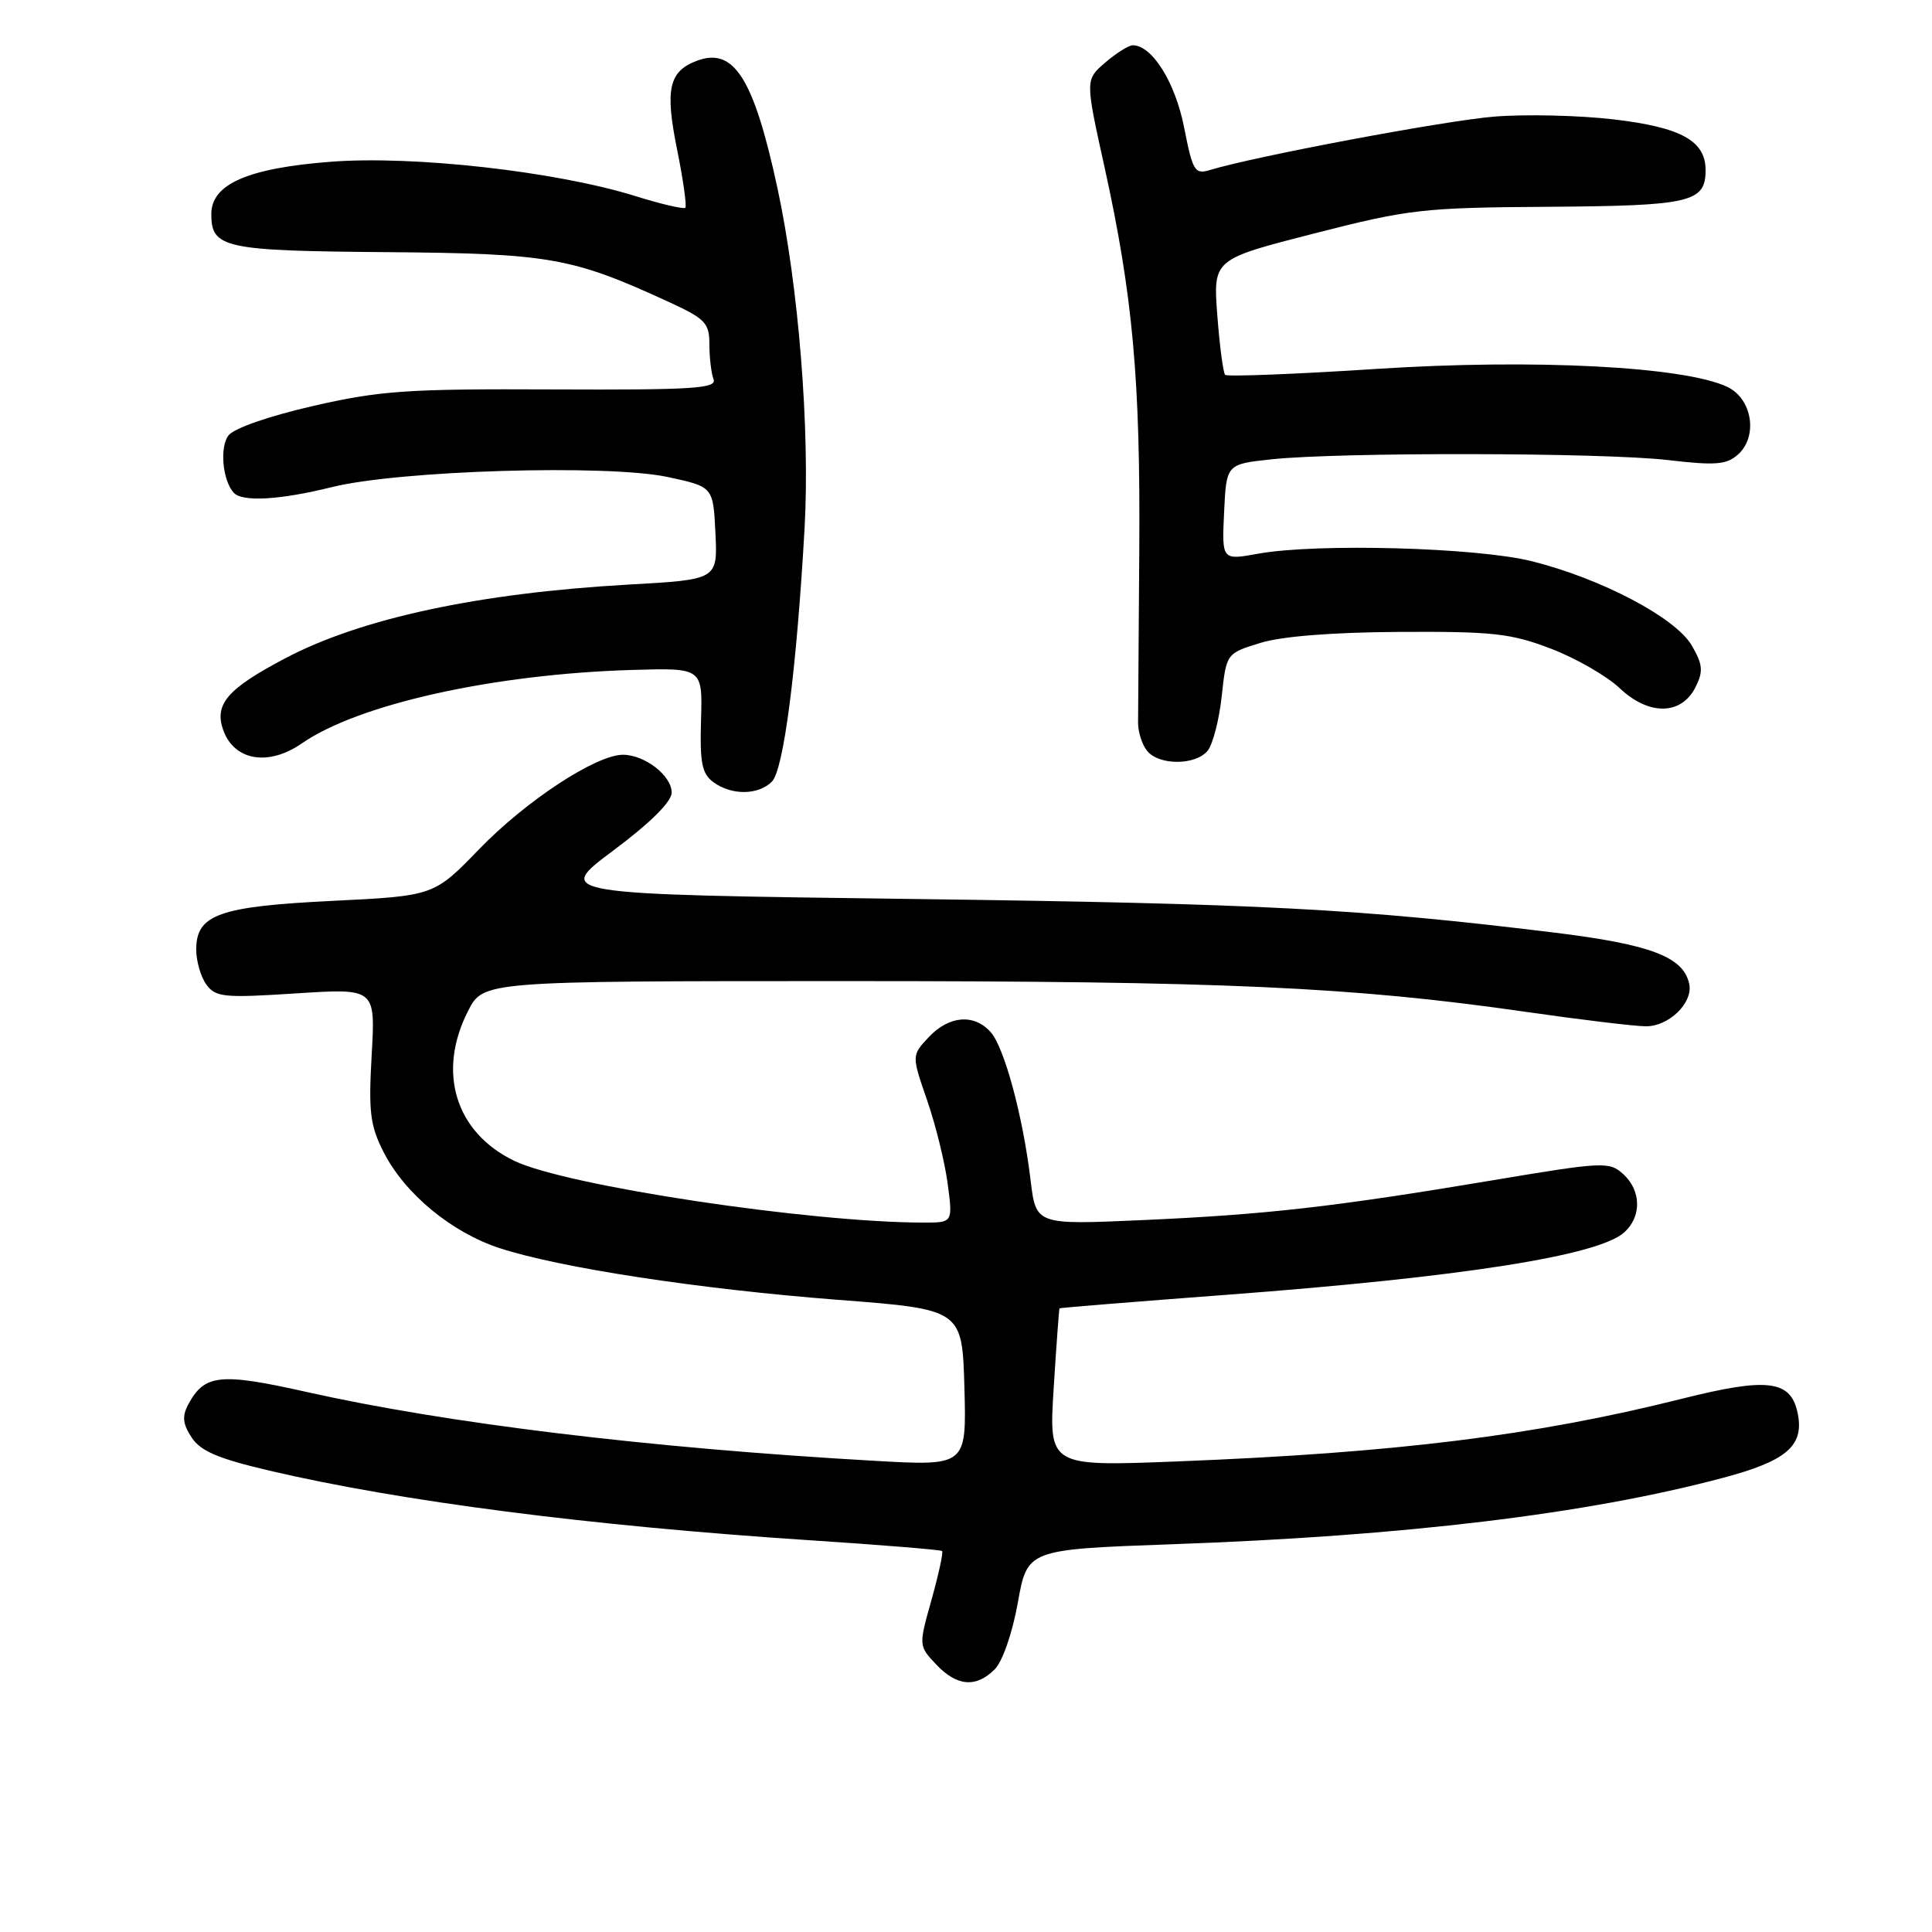<?xml version="1.0" encoding="UTF-8" standalone="no"?>
<!DOCTYPE svg PUBLIC "-//W3C//DTD SVG 1.1//EN" "http://www.w3.org/Graphics/SVG/1.1/DTD/svg11.dtd" >
<svg xmlns="http://www.w3.org/2000/svg" xmlns:xlink="http://www.w3.org/1999/xlink" version="1.1" viewBox="0 0 256 256">
 <g >
 <path fill="currentColor"
d=" M 131.80 221.20 C 132.84 220.16 134.15 216.38 134.87 212.35 C 136.13 205.31 136.13 205.31 155.31 204.62 C 186.12 203.53 210.29 200.62 228.27 195.83 C 236.68 193.60 239.03 191.61 238.23 187.40 C 237.36 182.86 234.33 182.46 222.83 185.35 C 203.41 190.22 184.98 192.51 155.90 193.65 C 138.97 194.31 138.97 194.31 139.62 183.91 C 139.98 178.18 140.33 173.44 140.39 173.36 C 140.45 173.29 150.40 172.48 162.50 171.57 C 193.75 169.22 211.82 166.38 215.23 163.29 C 217.55 161.19 217.48 157.74 215.07 155.56 C 213.23 153.90 212.43 153.94 197.82 156.39 C 176.73 159.92 167.79 160.94 151.38 161.67 C 137.27 162.30 137.27 162.30 136.56 156.40 C 135.55 147.92 133.08 138.78 131.26 136.75 C 129.06 134.30 125.75 134.57 123.07 137.42 C 120.79 139.85 120.79 139.85 122.84 145.77 C 123.97 149.03 125.20 154.01 125.57 156.85 C 126.26 162.00 126.26 162.00 122.38 162.00 C 107.21 161.98 75.03 157.13 68.15 153.82 C 60.35 150.06 57.88 142.07 62.02 133.96 C 64.04 130.00 64.04 130.00 112.21 130.00 C 162.14 130.00 179.06 130.76 202.00 134.05 C 209.43 135.12 216.67 135.99 218.10 135.99 C 221.13 136.00 224.32 132.90 223.84 130.43 C 223.13 126.81 218.79 125.15 206.00 123.58 C 180.09 120.41 167.22 119.73 121.00 119.12 C 73.50 118.50 73.50 118.50 81.25 112.71 C 86.18 109.03 89.00 106.23 89.00 105.02 C 89.00 102.77 85.41 100.00 82.53 100.01 C 78.95 100.03 69.68 106.12 63.50 112.51 C 57.50 118.71 57.50 118.71 44.05 119.37 C 28.99 120.11 26.00 121.18 26.00 125.83 C 26.00 127.36 26.61 129.45 27.35 130.47 C 28.58 132.14 29.69 132.25 39.23 131.63 C 49.75 130.95 49.75 130.95 49.25 139.77 C 48.82 147.36 49.04 149.15 50.84 152.68 C 53.65 158.20 59.87 163.33 66.25 165.40 C 74.27 168.01 92.71 170.82 111.00 172.23 C 127.50 173.50 127.50 173.50 127.79 183.88 C 128.07 194.26 128.07 194.26 115.79 193.56 C 85.96 191.86 59.27 188.62 40.66 184.45 C 29.15 181.87 27.10 182.09 24.95 186.09 C 24.11 187.66 24.21 188.68 25.39 190.47 C 26.57 192.28 28.95 193.29 35.71 194.87 C 53.14 198.95 78.13 202.17 107.00 204.07 C 116.62 204.70 124.65 205.35 124.83 205.52 C 125.01 205.68 124.38 208.58 123.44 211.95 C 121.72 218.07 121.72 218.07 124.03 220.53 C 126.78 223.46 129.33 223.67 131.80 221.20 Z  M 102.28 103.57 C 103.84 102.01 105.55 88.76 106.61 70.00 C 107.34 56.96 105.82 37.91 103.01 24.90 C 99.87 10.34 97.24 6.20 92.32 8.06 C 88.62 9.46 88.10 11.84 89.72 19.82 C 90.53 23.84 91.02 27.31 90.81 27.53 C 90.59 27.74 87.61 27.05 84.18 25.98 C 73.71 22.72 54.86 20.59 43.88 21.43 C 32.85 22.27 28.00 24.39 28.00 28.36 C 28.00 32.88 29.67 33.24 51.25 33.41 C 72.92 33.59 75.78 34.10 88.75 40.07 C 93.47 42.25 94.00 42.81 94.00 45.66 C 94.00 47.41 94.25 49.48 94.55 50.26 C 95.01 51.48 91.80 51.68 73.30 51.60 C 53.95 51.51 50.37 51.76 41.50 53.79 C 35.68 55.12 30.99 56.75 30.27 57.70 C 29.09 59.26 29.49 63.64 30.96 65.28 C 32.09 66.54 37.05 66.26 44.00 64.54 C 52.95 62.32 80.54 61.50 88.50 63.21 C 94.50 64.50 94.50 64.50 94.80 70.65 C 95.09 76.80 95.09 76.80 83.30 77.46 C 63.47 78.58 47.87 81.92 37.81 87.22 C 30.15 91.25 28.37 93.30 29.57 96.71 C 31.01 100.80 35.56 101.58 40.00 98.50 C 47.51 93.29 65.46 89.31 83.80 88.77 C 93.09 88.50 93.09 88.50 92.89 95.40 C 92.72 101.10 93.01 102.53 94.54 103.65 C 96.94 105.41 100.49 105.37 102.28 103.57 Z  M 160.01 99.49 C 160.70 98.65 161.54 95.41 161.88 92.28 C 162.50 86.58 162.50 86.58 167.00 85.19 C 169.86 84.31 176.59 83.78 185.50 83.73 C 197.81 83.66 200.23 83.93 205.50 85.95 C 208.80 87.21 212.91 89.57 214.63 91.20 C 218.50 94.86 222.82 94.78 224.68 91.02 C 225.71 88.95 225.63 88.04 224.16 85.52 C 222.02 81.85 212.23 76.69 203.00 74.37 C 195.72 72.54 174.50 71.96 166.70 73.37 C 161.90 74.24 161.90 74.24 162.20 67.87 C 162.50 61.50 162.50 61.50 168.50 60.86 C 177.50 59.90 212.45 59.96 221.00 60.96 C 227.33 61.70 228.78 61.58 230.30 60.22 C 232.97 57.82 232.18 52.84 228.89 51.27 C 223.21 48.56 203.21 47.53 182.45 48.88 C 171.65 49.58 162.60 49.93 162.34 49.67 C 162.08 49.41 161.61 45.86 161.30 41.78 C 160.74 34.36 160.74 34.36 174.12 30.94 C 186.73 27.71 188.52 27.51 205.23 27.40 C 224.04 27.27 226.00 26.81 226.00 22.53 C 226.00 18.66 222.74 16.86 213.81 15.82 C 209.24 15.28 202.12 15.12 198.00 15.45 C 191.41 15.99 166.29 20.71 160.32 22.53 C 158.32 23.14 158.04 22.69 156.90 16.88 C 155.72 10.90 152.66 6.00 150.10 6.00 C 149.56 6.00 147.92 7.03 146.46 8.28 C 143.80 10.57 143.80 10.57 146.33 22.03 C 150.10 39.10 151.12 50.29 150.96 73.00 C 150.88 84.28 150.81 94.52 150.80 95.77 C 150.80 97.02 151.34 98.71 152.02 99.52 C 153.61 101.44 158.40 101.42 160.01 99.49 Z "/>
</g>
</svg>